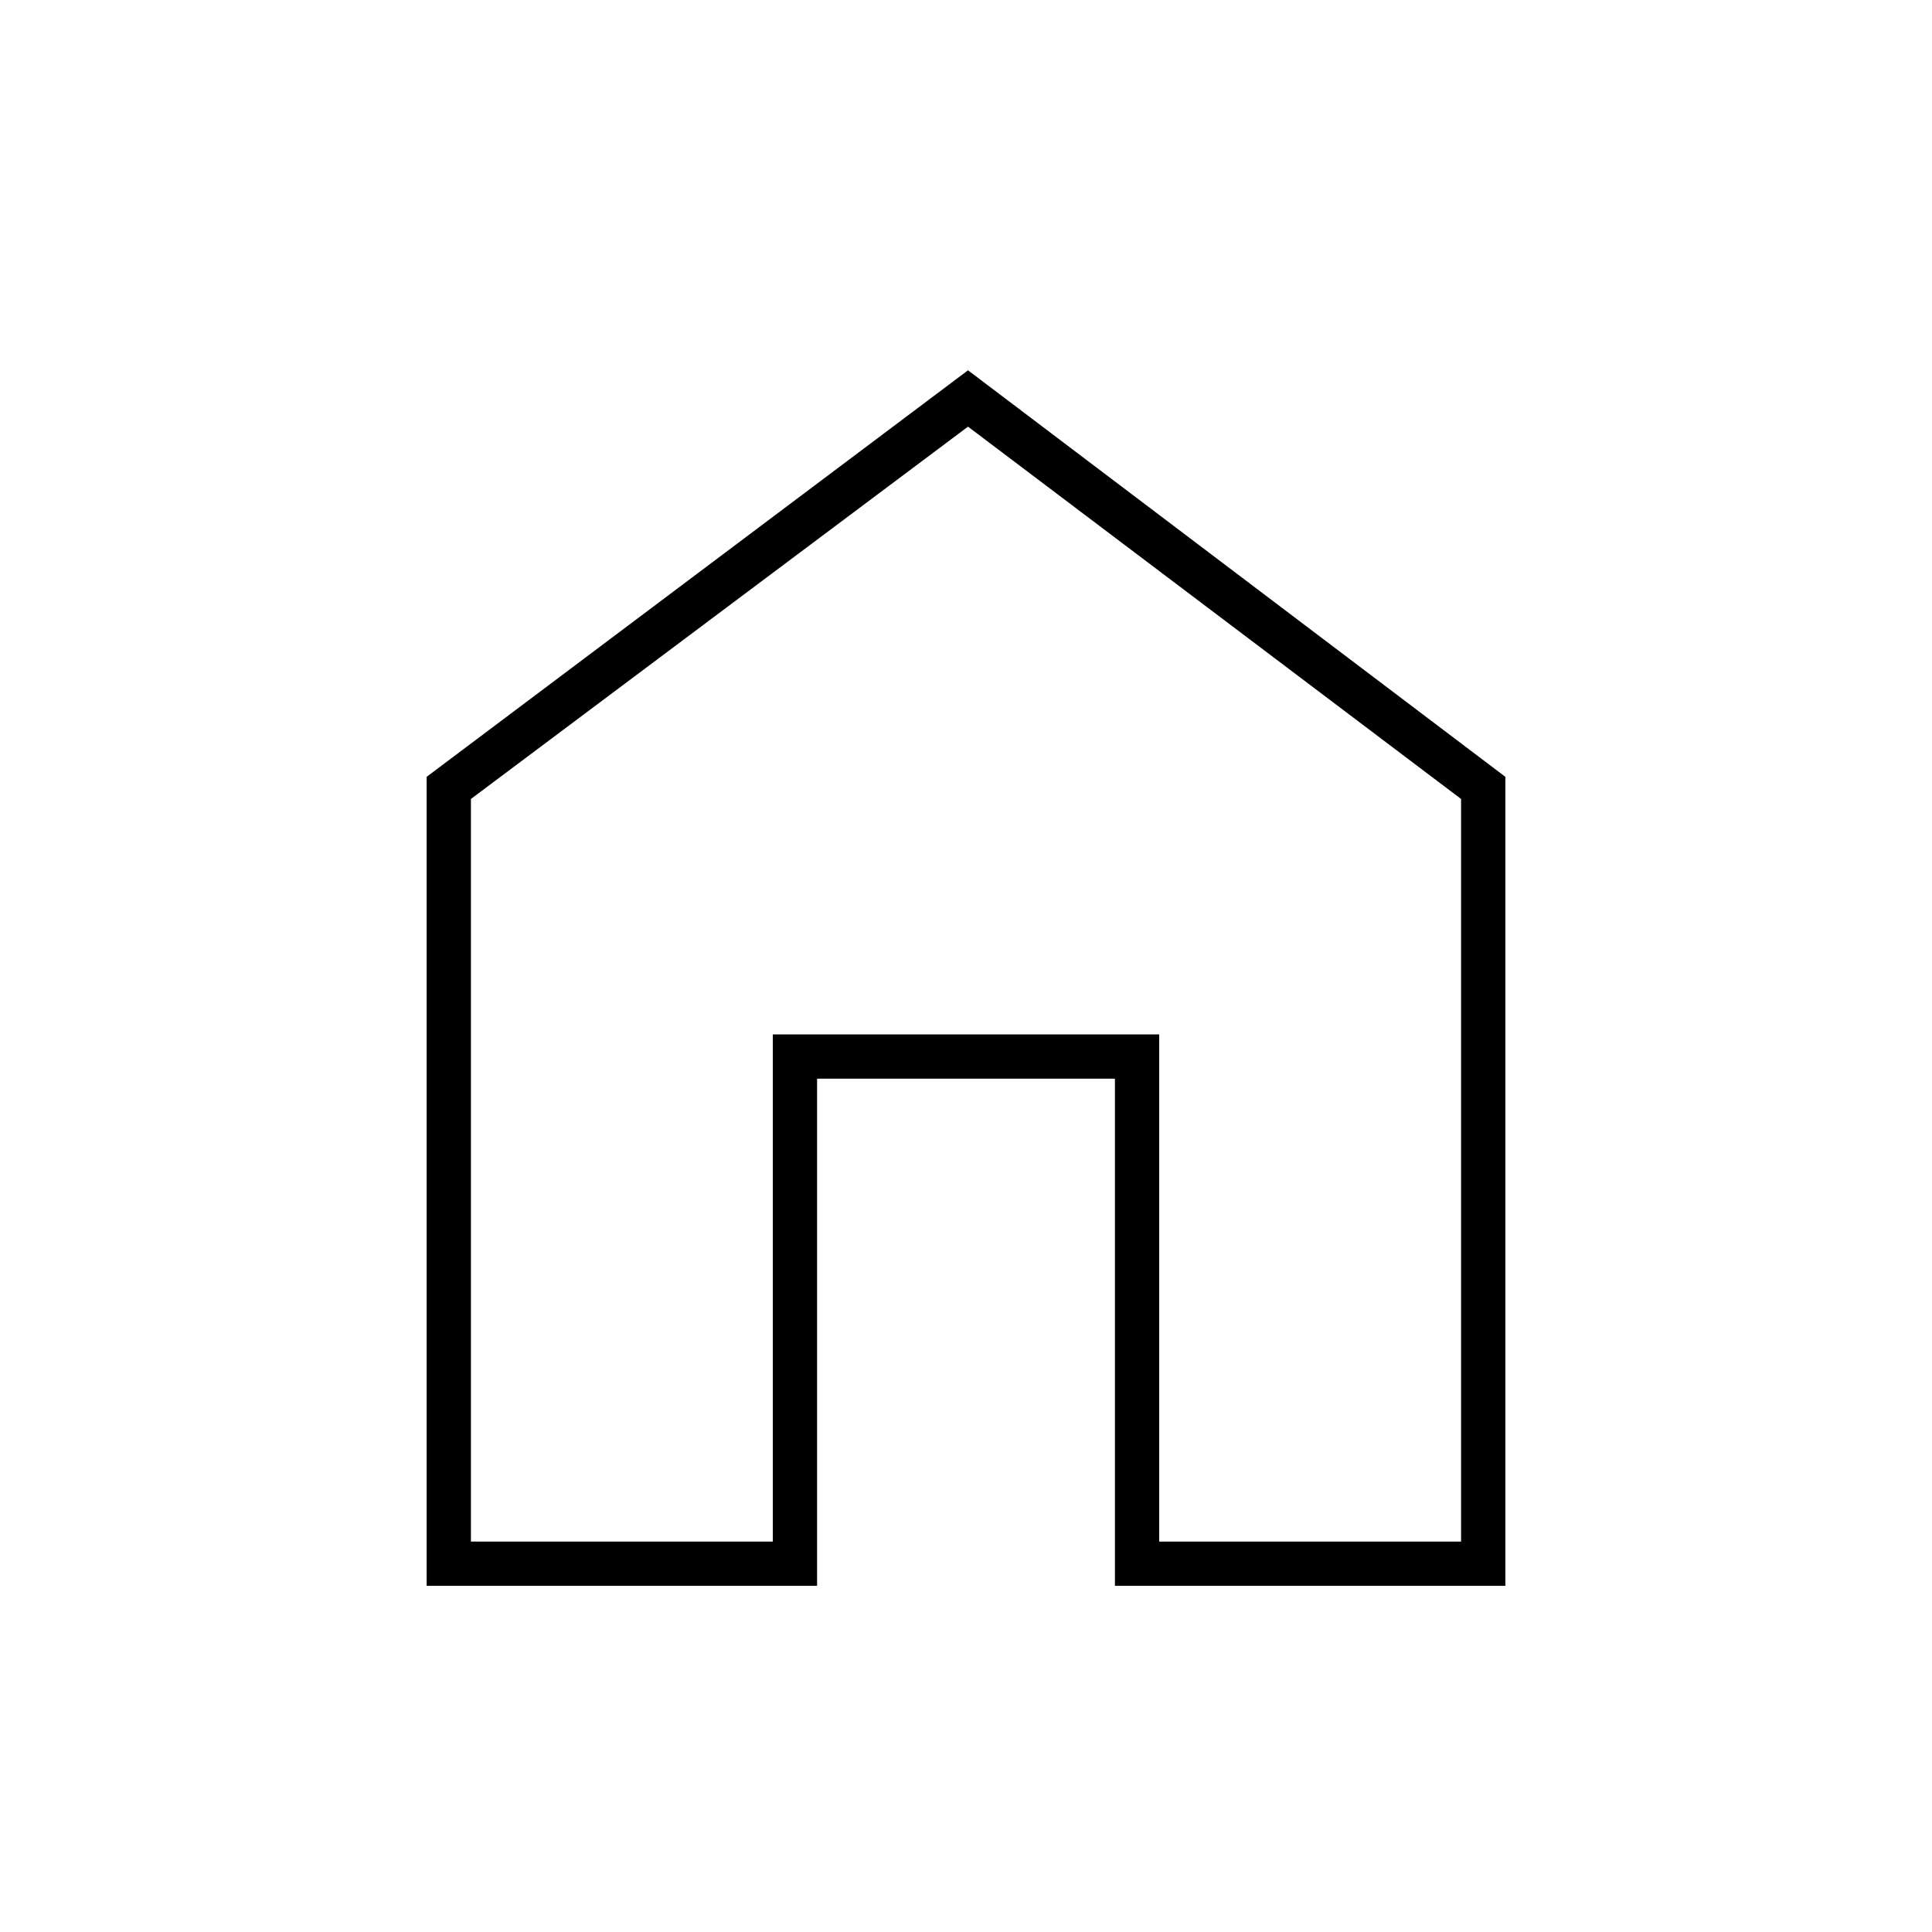 <svg xmlns="http://www.w3.org/2000/svg" height="48" width="48"><path d="M10.6 39.4V19.3L24.05 9.2L37.4 19.3V39.4H27.7V26.8H20.3V39.4ZM11.7 38.3H19.2V25.7H28.8V38.3H36.3V19.85L24.05 10.6L11.7 19.85ZM24 24.45Z"/></svg>